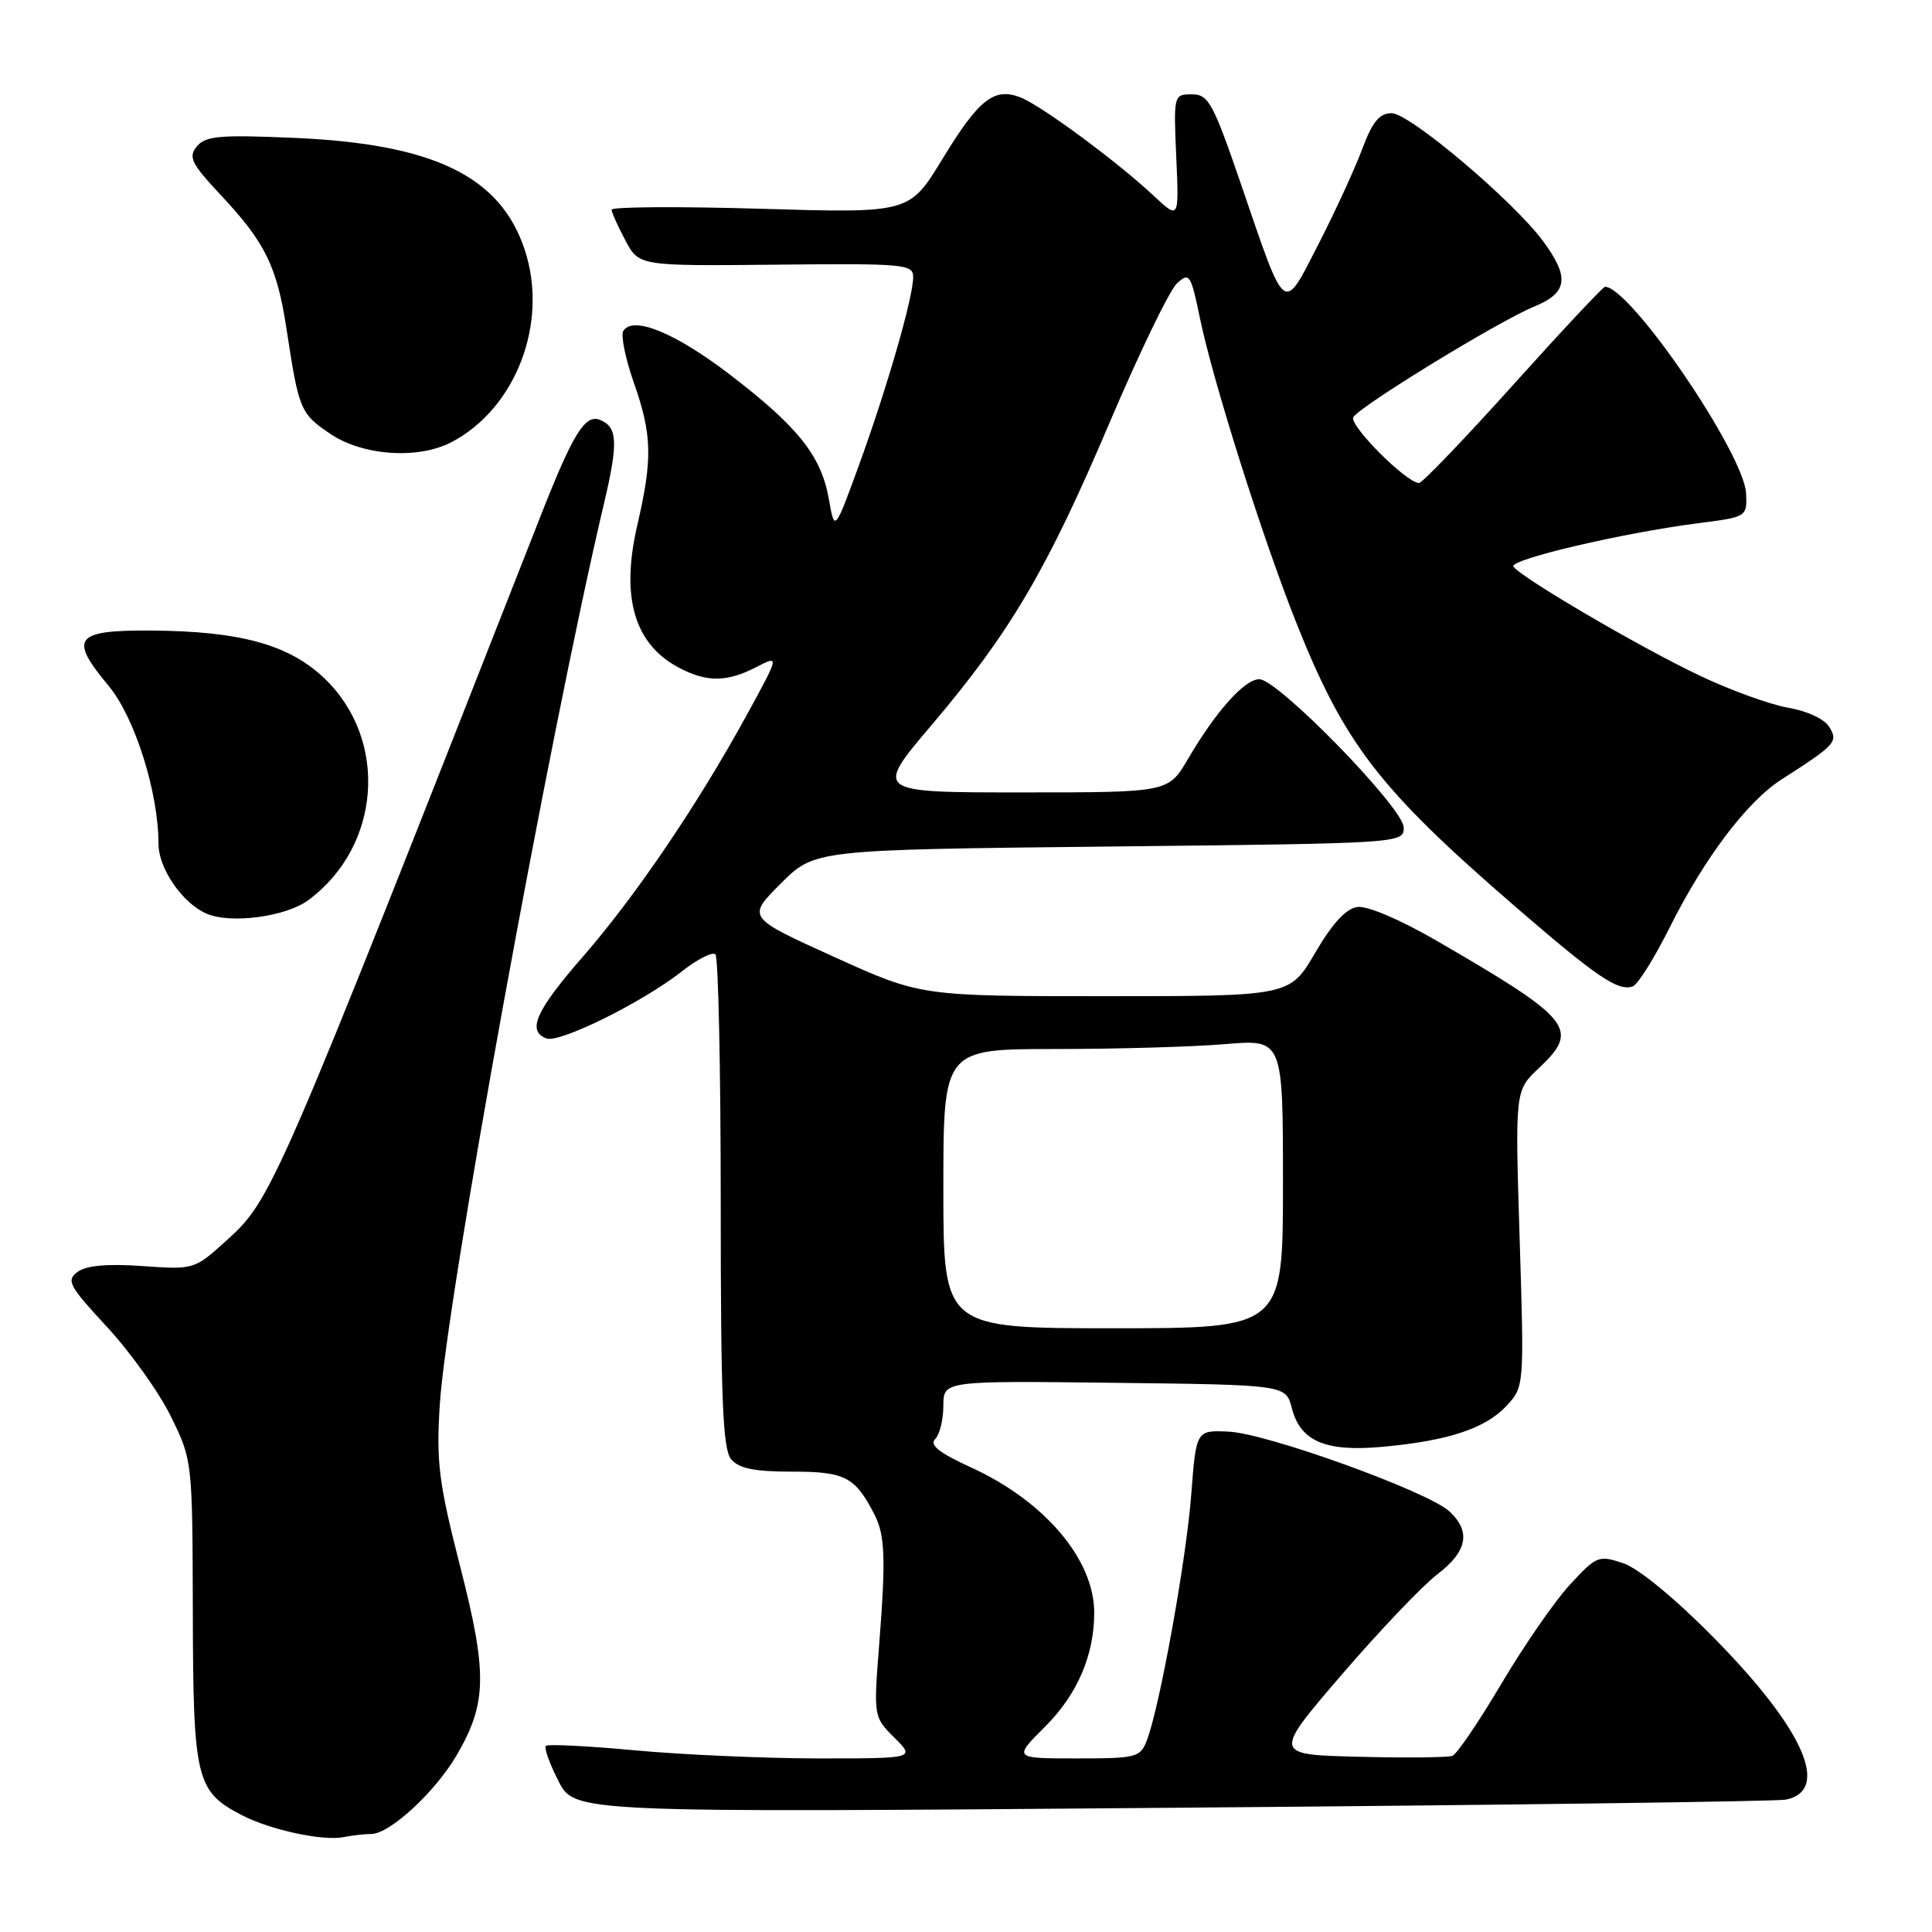 <?xml version="1.0" encoding="UTF-8" standalone="no"?>
<!DOCTYPE svg PUBLIC "-//W3C//DTD SVG 1.1//EN" "http://www.w3.org/Graphics/SVG/1.1/DTD/svg11.dtd" >
<svg xmlns="http://www.w3.org/2000/svg" xmlns:xlink="http://www.w3.org/1999/xlink" version="1.1" viewBox="0 0 256 256">
 <g >
 <path fill="currentColor"
d=" M 49.22 243.01 C 51.65 242.99 57.65 237.46 60.49 232.61 C 64.53 225.71 64.61 221.75 60.97 207.55 C 58.14 196.47 57.80 193.79 58.27 186.19 C 59.11 172.46 72.81 97.28 80.04 66.68 C 81.95 58.60 81.84 56.54 79.45 55.62 C 77.52 54.88 75.90 57.51 71.68 68.25 C 36.14 158.73 36.06 158.91 29.89 164.48 C 25.76 168.22 25.66 168.24 18.87 167.76 C 14.25 167.43 11.46 167.68 10.30 168.52 C 8.74 169.66 9.11 170.35 14.19 175.84 C 17.28 179.18 21.09 184.51 22.65 187.70 C 25.49 193.48 25.50 193.57 25.55 213.61 C 25.60 235.84 25.97 237.38 32.09 240.54 C 35.82 242.47 42.78 243.97 45.50 243.43 C 46.60 243.21 48.27 243.02 49.22 243.01 Z  M 236.64 238.46 C 242.62 237.23 238.98 229.07 227.09 217.01 C 221.95 211.79 217.13 207.83 215.10 207.14 C 211.83 206.04 211.55 206.15 208.03 209.97 C 206.01 212.15 201.93 218.06 198.95 223.09 C 195.97 228.13 193.04 232.43 192.45 232.66 C 191.86 232.88 186.27 232.94 180.03 232.78 C 168.68 232.50 168.68 232.50 177.78 221.91 C 182.79 216.09 188.49 210.10 190.45 208.61 C 194.43 205.57 194.94 202.95 192.06 200.27 C 189.24 197.65 167.89 189.93 162.81 189.70 C 158.50 189.50 158.50 189.50 157.85 198.00 C 157.20 206.59 153.69 226.07 151.98 230.56 C 151.10 232.88 150.63 233.00 142.66 233.00 C 134.26 233.00 134.26 233.00 138.52 228.75 C 142.75 224.51 144.98 219.34 144.99 213.72 C 145.01 206.66 138.43 198.90 128.66 194.44 C 124.46 192.52 123.13 191.47 123.91 190.69 C 124.51 190.09 125.00 188.11 125.00 186.28 C 125.00 182.96 125.00 182.96 147.69 183.23 C 170.37 183.50 170.37 183.50 171.17 186.57 C 172.31 190.99 175.62 192.40 183.20 191.71 C 191.91 190.91 196.83 189.28 199.61 186.29 C 201.97 183.75 201.97 183.75 201.36 164.12 C 200.75 144.50 200.75 144.50 203.88 141.56 C 209.40 136.37 208.36 135.09 190.29 124.61 C 185.48 121.83 181.15 119.99 179.85 120.18 C 178.35 120.39 176.51 122.40 174.27 126.25 C 170.91 132.00 170.91 132.00 146.46 132.00 C 122.00 132.00 122.00 132.00 110.49 126.78 C 98.97 121.56 98.97 121.56 103.45 117.08 C 107.93 112.59 107.93 112.59 146.97 112.17 C 185.85 111.75 186.00 111.74 186.00 109.65 C 186.00 107.10 169.34 90.00 166.86 90.00 C 164.91 90.00 161.10 94.27 157.40 100.59 C 154.81 105.00 154.81 105.00 135.34 105.00 C 115.86 105.00 115.86 105.00 123.47 96.04 C 133.89 83.75 138.74 75.51 147.06 55.92 C 150.99 46.69 154.99 38.42 155.96 37.54 C 157.61 36.04 157.79 36.33 159.01 42.22 C 160.74 50.56 167.30 71.30 171.76 82.50 C 178.15 98.57 182.74 104.53 200.69 120.05 C 211.60 129.49 214.45 131.42 216.37 130.69 C 217.04 130.43 219.24 126.91 221.26 122.86 C 225.83 113.72 231.47 106.24 236.02 103.31 C 243.24 98.68 243.59 98.30 242.40 96.34 C 241.76 95.28 239.47 94.21 236.95 93.78 C 234.57 93.37 229.26 91.45 225.17 89.50 C 217.24 85.74 201.40 76.45 200.54 75.07 C 199.97 74.14 215.03 70.61 225.00 69.33 C 231.45 68.51 231.50 68.48 231.37 65.42 C 231.15 60.17 216.03 38.00 212.67 38.00 C 212.41 38.00 206.93 43.85 200.50 51.00 C 194.07 58.15 188.45 64.00 188.03 64.00 C 186.36 64.00 178.69 56.30 179.33 55.27 C 180.26 53.77 198.60 42.55 203.25 40.64 C 207.74 38.80 208.02 36.78 204.47 31.96 C 200.53 26.62 186.78 15.00 184.40 15.00 C 182.78 15.00 181.85 16.13 180.50 19.75 C 179.53 22.36 176.92 28.03 174.71 32.34 C 169.96 41.59 170.45 41.97 164.47 24.50 C 160.73 13.59 160.13 12.50 157.93 12.50 C 155.52 12.50 155.50 12.58 155.86 20.80 C 156.23 29.09 156.23 29.09 152.86 25.93 C 148.06 21.43 137.91 13.93 135.18 12.89 C 131.71 11.56 129.69 13.16 124.85 21.11 C 120.50 28.25 120.50 28.25 100.75 27.66 C 89.89 27.34 81.02 27.40 81.04 27.79 C 81.06 28.18 81.89 30.02 82.88 31.88 C 84.68 35.25 84.68 35.25 102.84 35.07 C 119.83 34.90 121.00 35.00 121.00 36.71 C 121.00 39.41 117.55 51.37 113.84 61.57 C 110.59 70.50 110.59 70.50 109.83 66.14 C 108.83 60.43 105.76 56.56 96.77 49.68 C 89.50 44.10 83.87 41.79 82.59 43.85 C 82.24 44.42 82.86 47.49 83.97 50.66 C 86.41 57.59 86.49 60.78 84.45 69.57 C 82.21 79.21 84.06 85.43 90.10 88.55 C 93.72 90.42 96.36 90.38 100.20 88.40 C 103.29 86.80 103.29 86.80 99.00 94.65 C 92.50 106.53 84.26 118.69 77.28 126.71 C 70.99 133.93 69.79 136.60 72.40 137.60 C 74.12 138.26 85.15 132.80 90.30 128.75 C 92.38 127.11 94.41 126.08 94.80 126.46 C 95.18 126.85 95.50 141.69 95.50 159.43 C 95.50 185.31 95.77 192.02 96.87 193.35 C 97.90 194.58 99.93 195.00 104.97 195.00 C 111.97 195.00 113.29 195.68 115.85 200.64 C 117.28 203.41 117.39 206.45 116.49 218.00 C 115.75 227.47 115.76 227.51 118.51 230.25 C 121.27 233.00 121.27 233.00 108.39 233.00 C 101.30 232.99 90.39 232.51 84.15 231.93 C 77.91 231.35 72.59 231.08 72.33 231.34 C 72.07 231.59 72.82 233.69 74.00 236.00 C 76.14 240.19 76.14 240.19 155.32 239.54 C 198.87 239.19 235.46 238.70 236.64 238.46 Z  M 40.86 119.27 C 50.51 112.13 51.52 98.02 42.97 89.87 C 38.30 85.41 31.82 83.63 20.02 83.55 C 9.89 83.49 9.09 84.52 14.37 90.85 C 17.85 95.01 21.00 104.97 21.00 111.81 C 21.00 115.08 24.18 119.70 27.39 121.07 C 30.58 122.45 37.90 121.47 40.86 119.27 Z  M 59.80 58.60 C 68.39 54.12 72.73 42.73 69.52 33.07 C 66.29 23.34 57.45 19.06 38.97 18.27 C 29.15 17.84 27.24 18.01 26.09 19.39 C 24.92 20.81 25.33 21.65 29.26 25.85 C 35.16 32.15 36.70 35.30 37.97 43.62 C 39.60 54.32 39.79 54.79 43.74 57.47 C 48.04 60.39 55.37 60.90 59.80 58.60 Z  M 125.00 157.50 C 125.00 139.00 125.00 139.00 139.85 139.00 C 148.02 139.00 158.14 138.71 162.35 138.35 C 170.00 137.71 170.00 137.71 170.00 156.85 C 170.00 176.00 170.00 176.00 147.50 176.00 C 125.00 176.00 125.00 176.00 125.00 157.50 Z "/>
</g>
</svg>